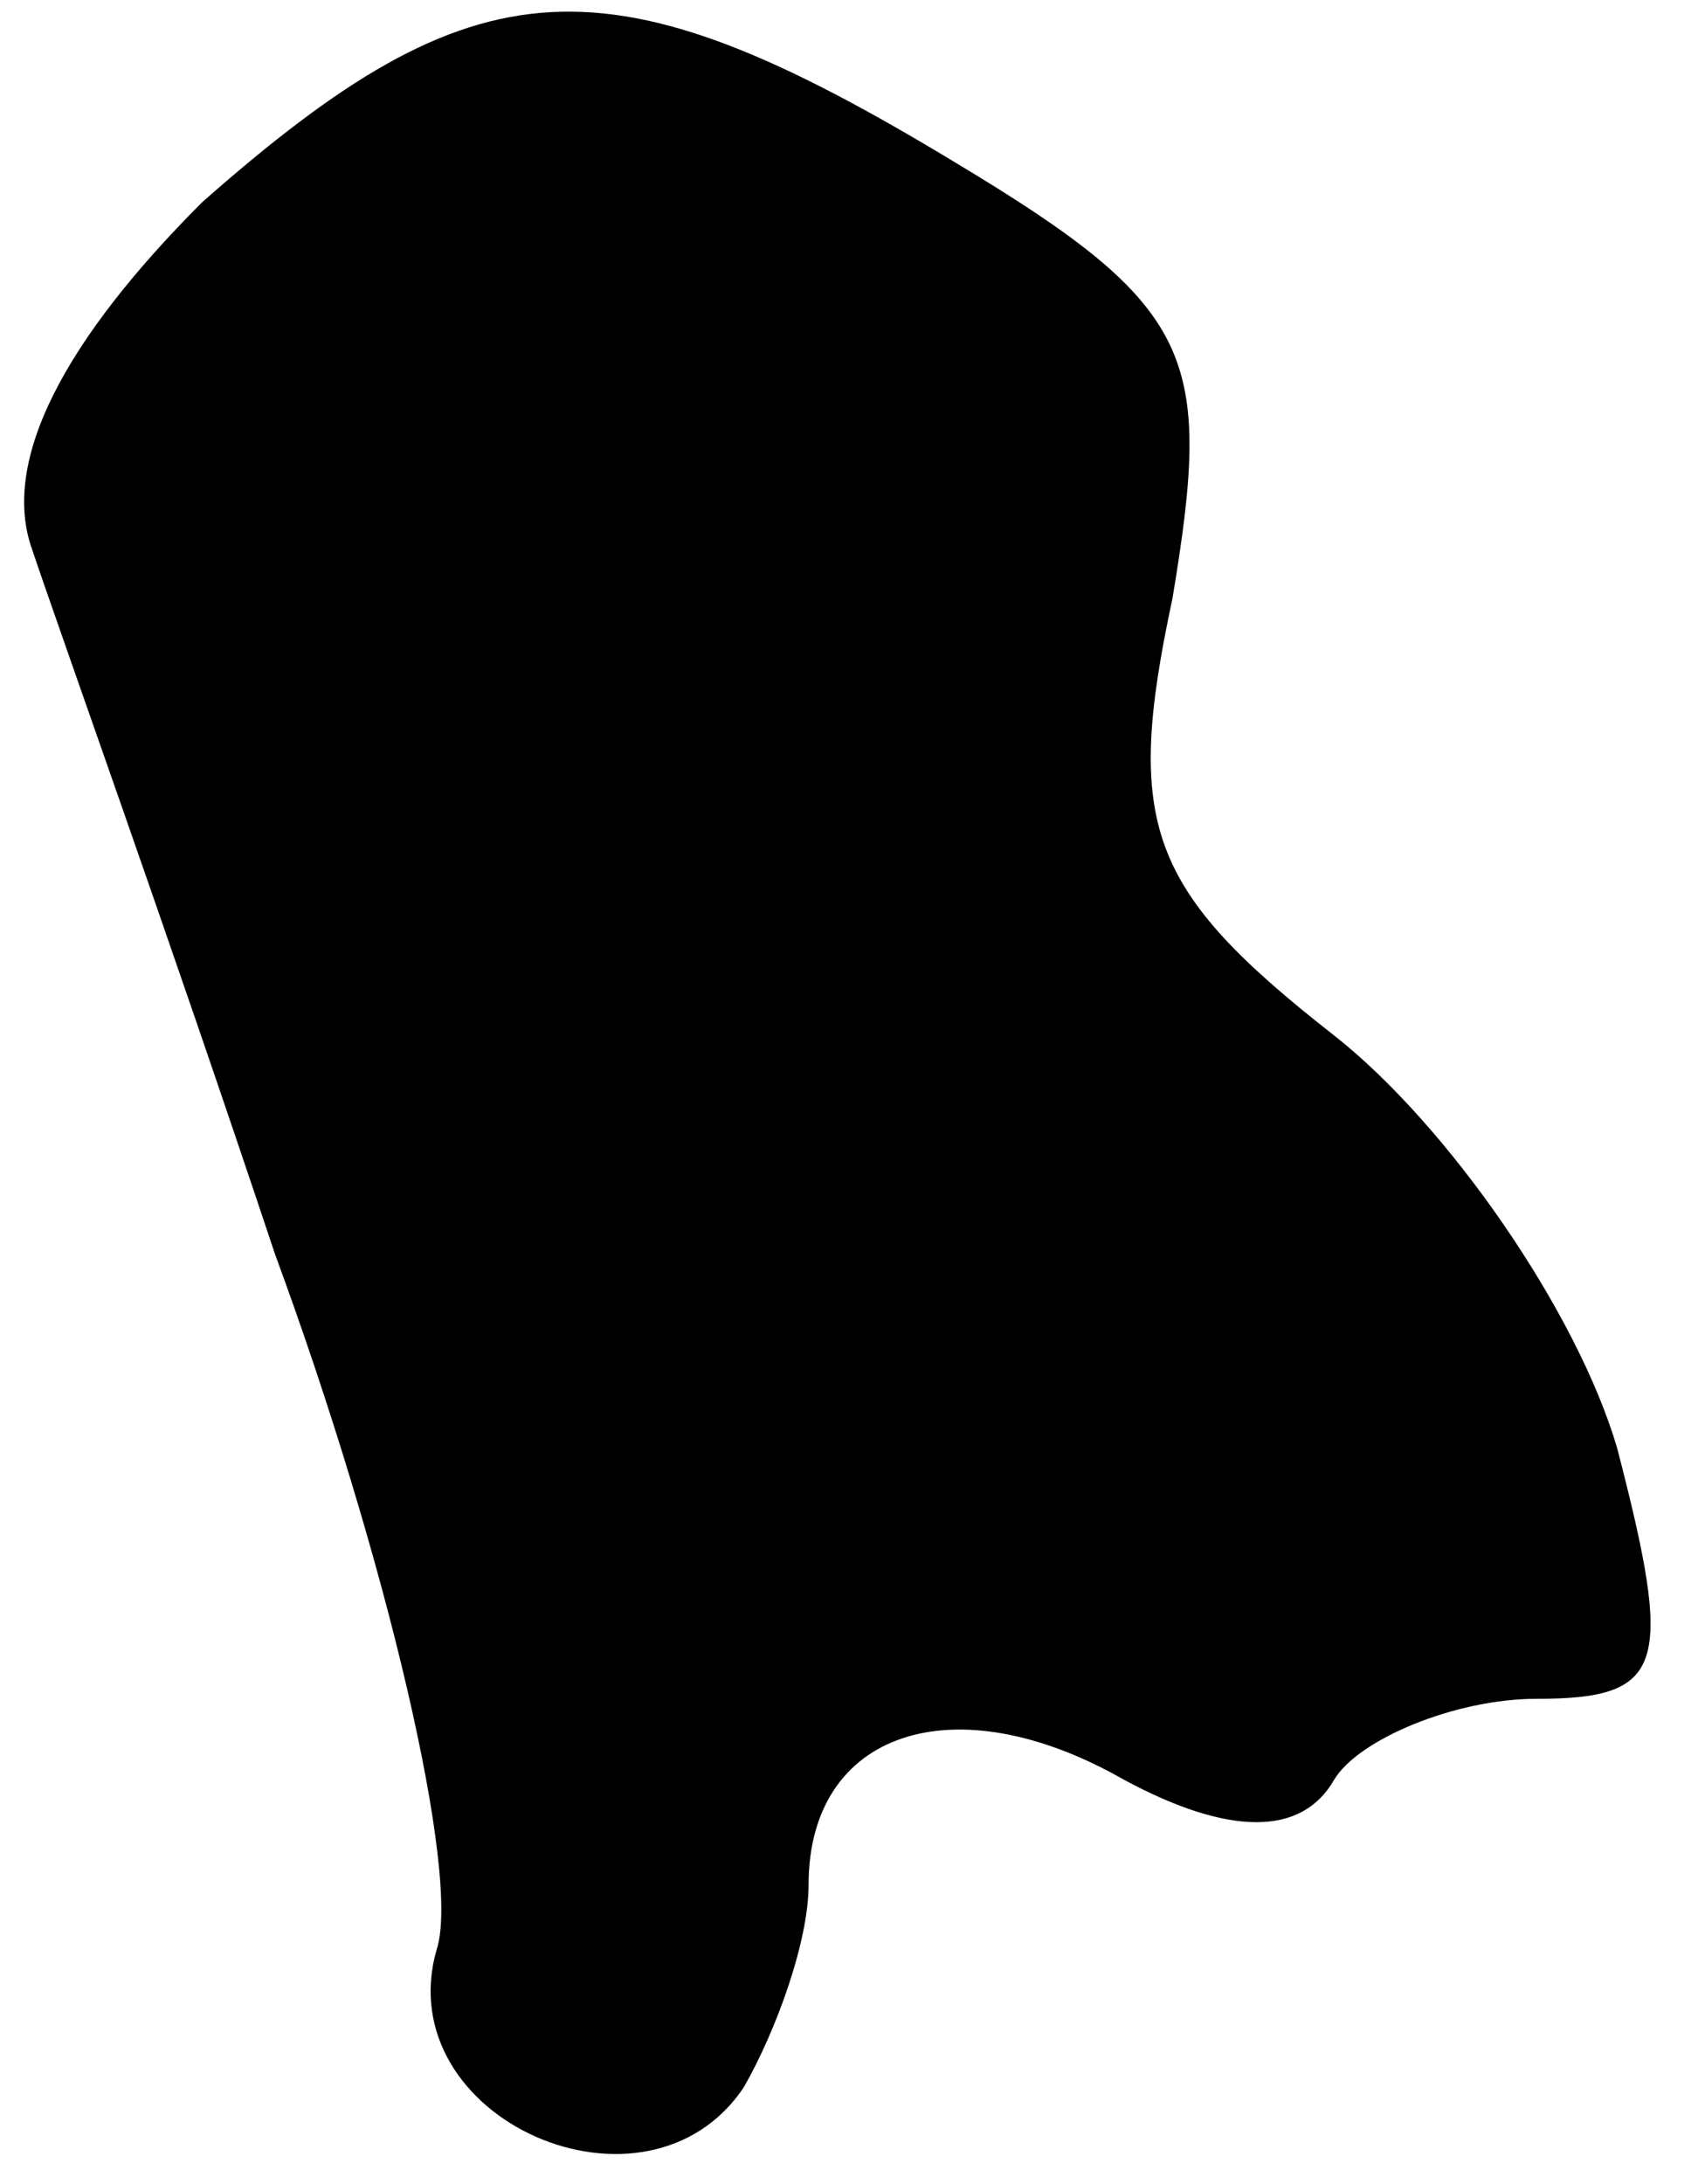 <?xml version="1.0" standalone="no"?>
<!DOCTYPE svg PUBLIC "-//W3C//DTD SVG 20010904//EN"
 "http://www.w3.org/TR/2001/REC-SVG-20010904/DTD/svg10.dtd">
<svg version="1.0" xmlns="http://www.w3.org/2000/svg"
 width="21pt" height="27pt" viewBox="0 0 21 27"
 preserveAspectRatio="xMidYMid meet">
<g transform="translate(0,27) scale(0.1,-0.1)"
fill="#000000" stroke="none">
<path fill="#000000" stroke="none" d="M25 245 c-17 -17 -25 -32 -21 -43 3 -9
17 -48 30 -87 14 -38 23 -77 20 -86 -6 -21 26 -35 38 -17 4 7 8 18 8 25 0 19
18 25 39 13 13 -7 22 -7 26 0 3 5 15 10 25 10 16 0 17 4 10 31 -5 17 -21 40
-35 51 -23 18 -26 26 -20 54 5 30 3 36 -27 54 -43 26 -59 25 -93 -5z"/>
</g>
</svg>
